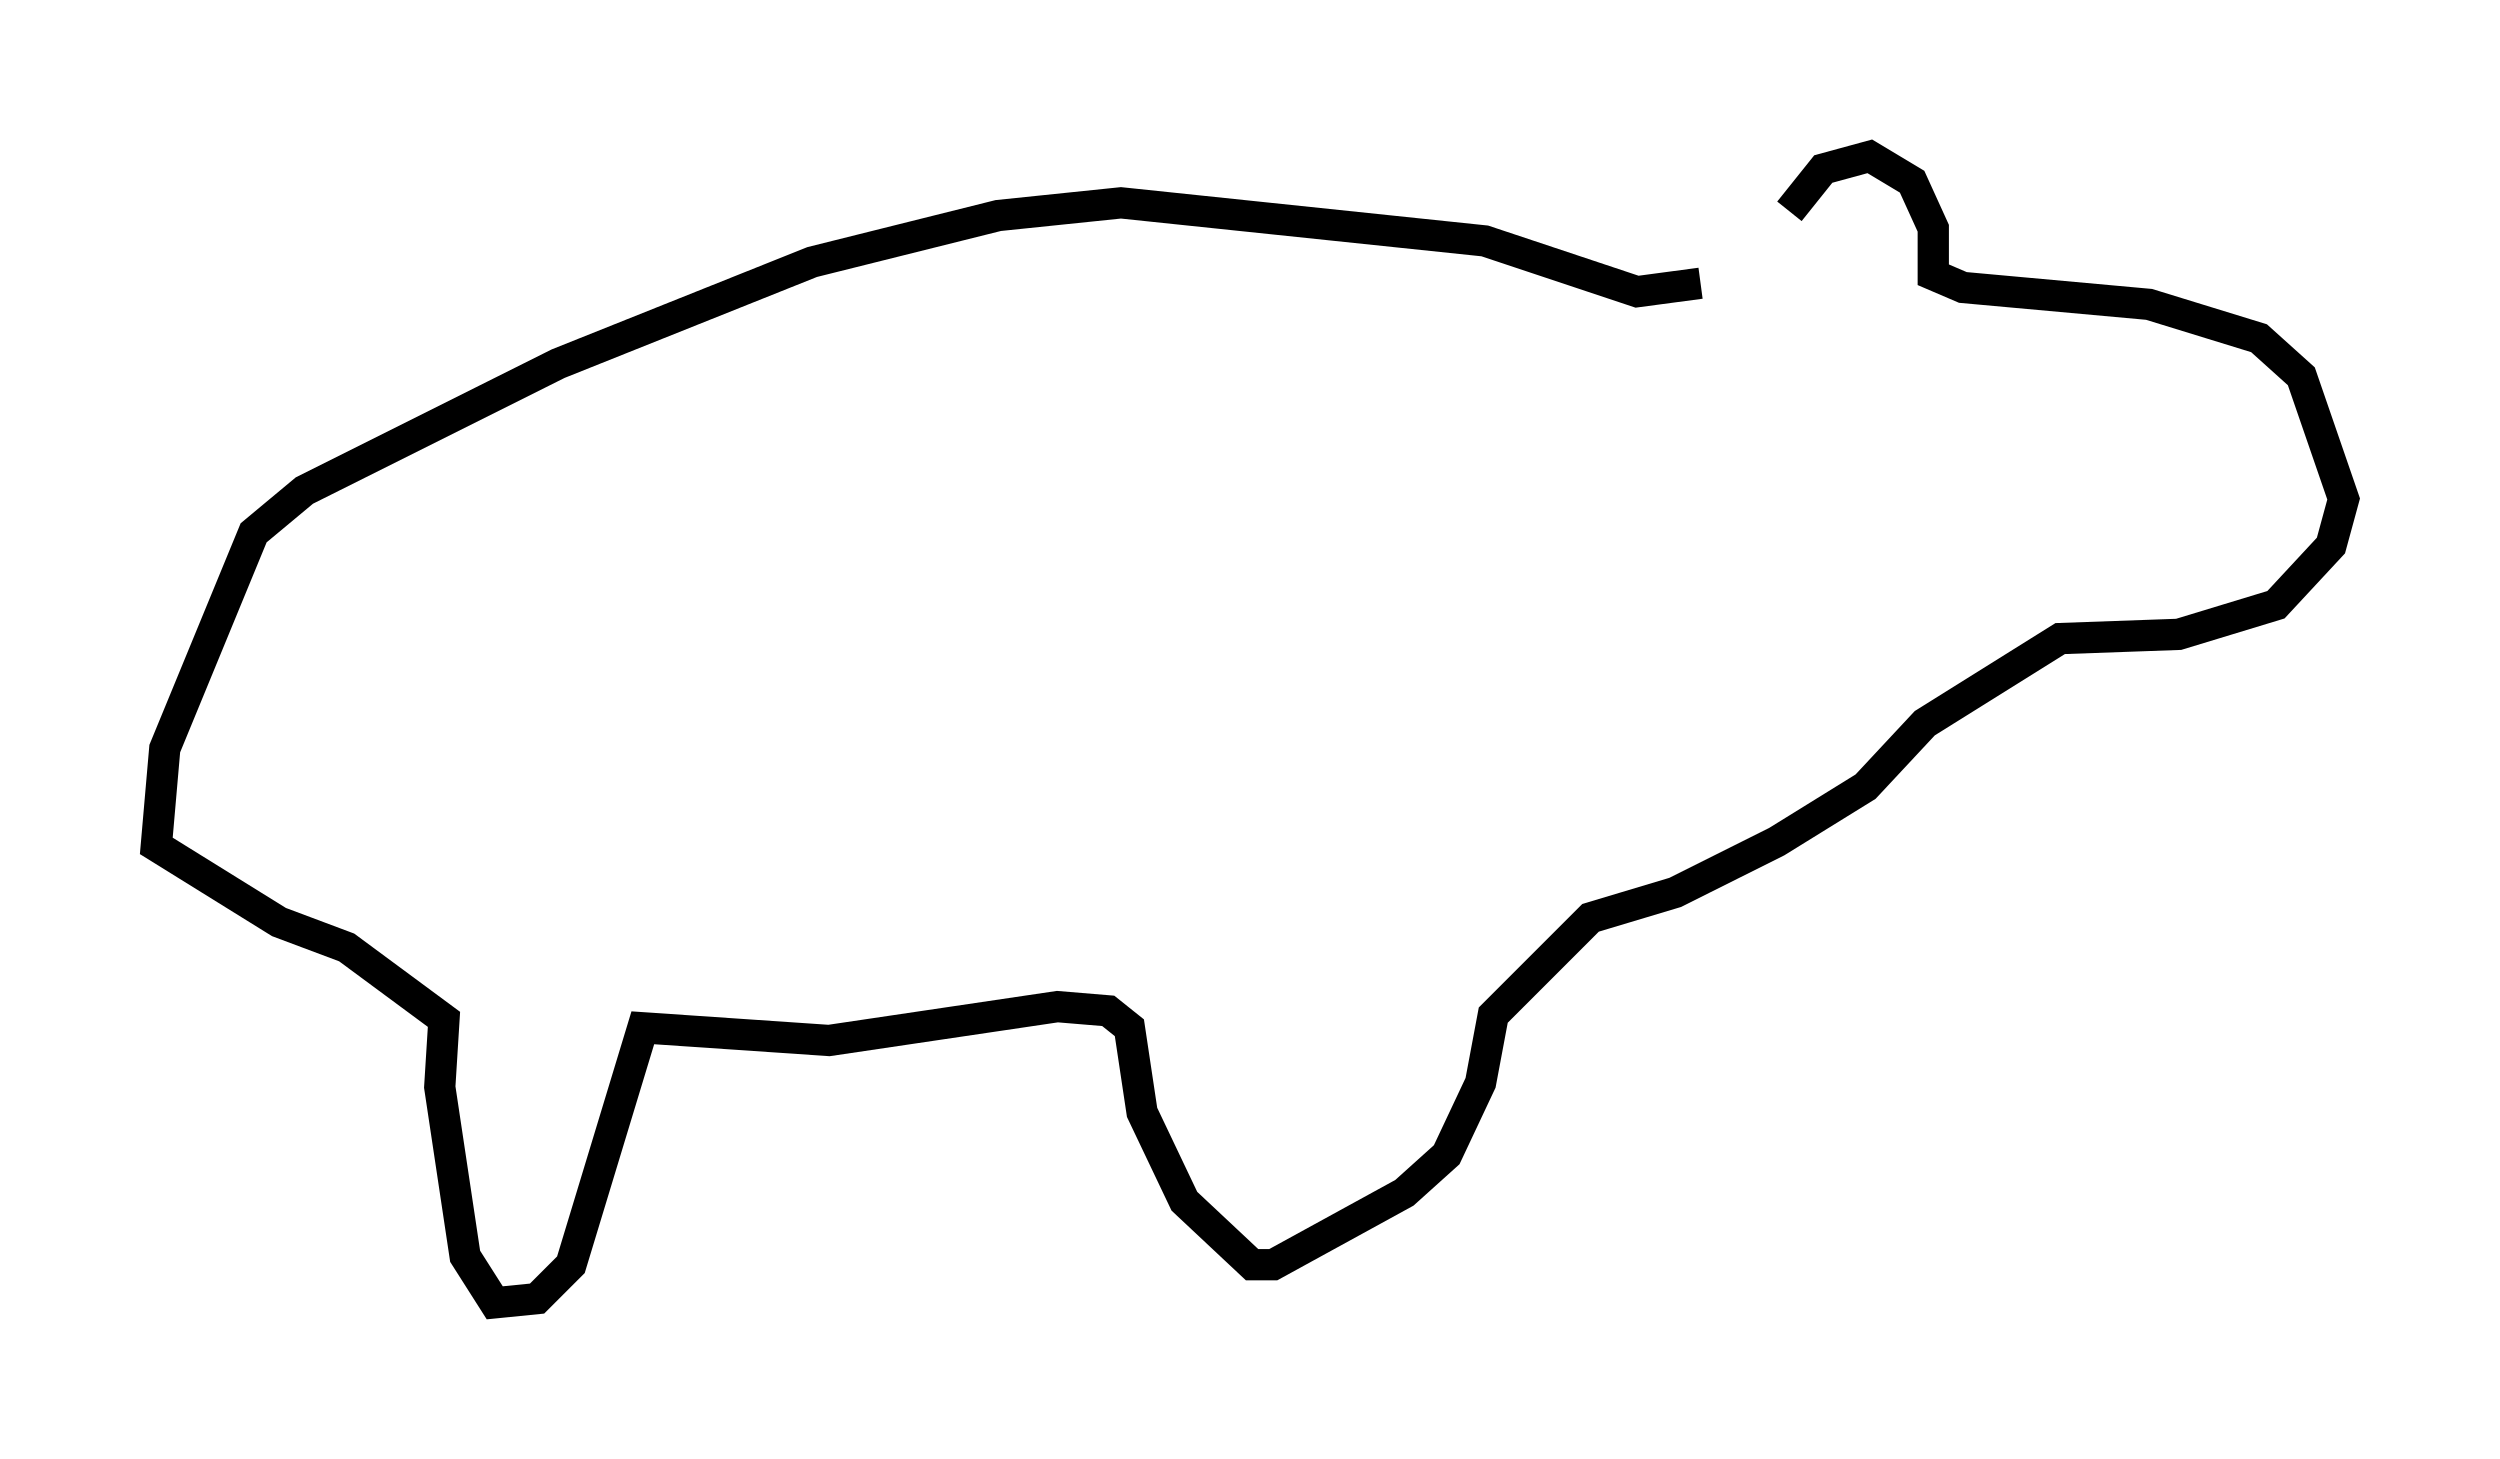 <?xml version="1.0" encoding="utf-8" ?>
<svg baseProfile="full" height="46.671" version="1.1" width="79.959" xmlns="http://www.w3.org/2000/svg" xmlns:ev="http://www.w3.org/2001/xml-events" xmlns:xlink="http://www.w3.org/1999/xlink"><defs /><rect fill="white" height="46.671" width="79.959" x="0" y="0" /><path d="M56.826, 10.413 m0.406, -3.654 l1.083, -1.353 1.488, -0.406 l1.353, 0.812 0.677, 1.488 l0.0, 1.488 0.947, 0.406 l5.954, 0.541 3.518, 1.083 l1.353, 1.218 1.353, 3.924 l-0.406, 1.488 -1.759, 1.894 l-3.112, 0.947 -3.789, 0.135 l-4.33, 2.706 -1.894, 2.03 l-2.842, 1.759 -3.248, 1.624 l-2.706, 0.812 -3.112, 3.112 l-0.406, 2.165 -1.083, 2.3 l-1.353, 1.218 -4.195, 2.3 l-0.677, 0.0 -2.165, -2.03 l-1.353, -2.842 -0.406, -2.706 l-0.677, -0.541 -1.624, -0.135 l-7.307, 1.083 -5.954, -0.406 l-2.3, 7.578 -1.083, 1.083 l-1.353, 0.135 -0.947, -1.488 l-0.812, -5.413 0.135, -2.165 l-3.112, -2.3 -2.165, -0.812 l-3.924, -2.436 0.271, -3.112 l2.842, -6.901 1.624, -1.353 l8.119, -4.059 8.119, -3.248 l5.954, -1.488 3.924, -0.406 l11.637, 1.218 4.871, 1.624 l2.03, -0.271 " fill="none" stroke="black" stroke-width="1" /></svg>